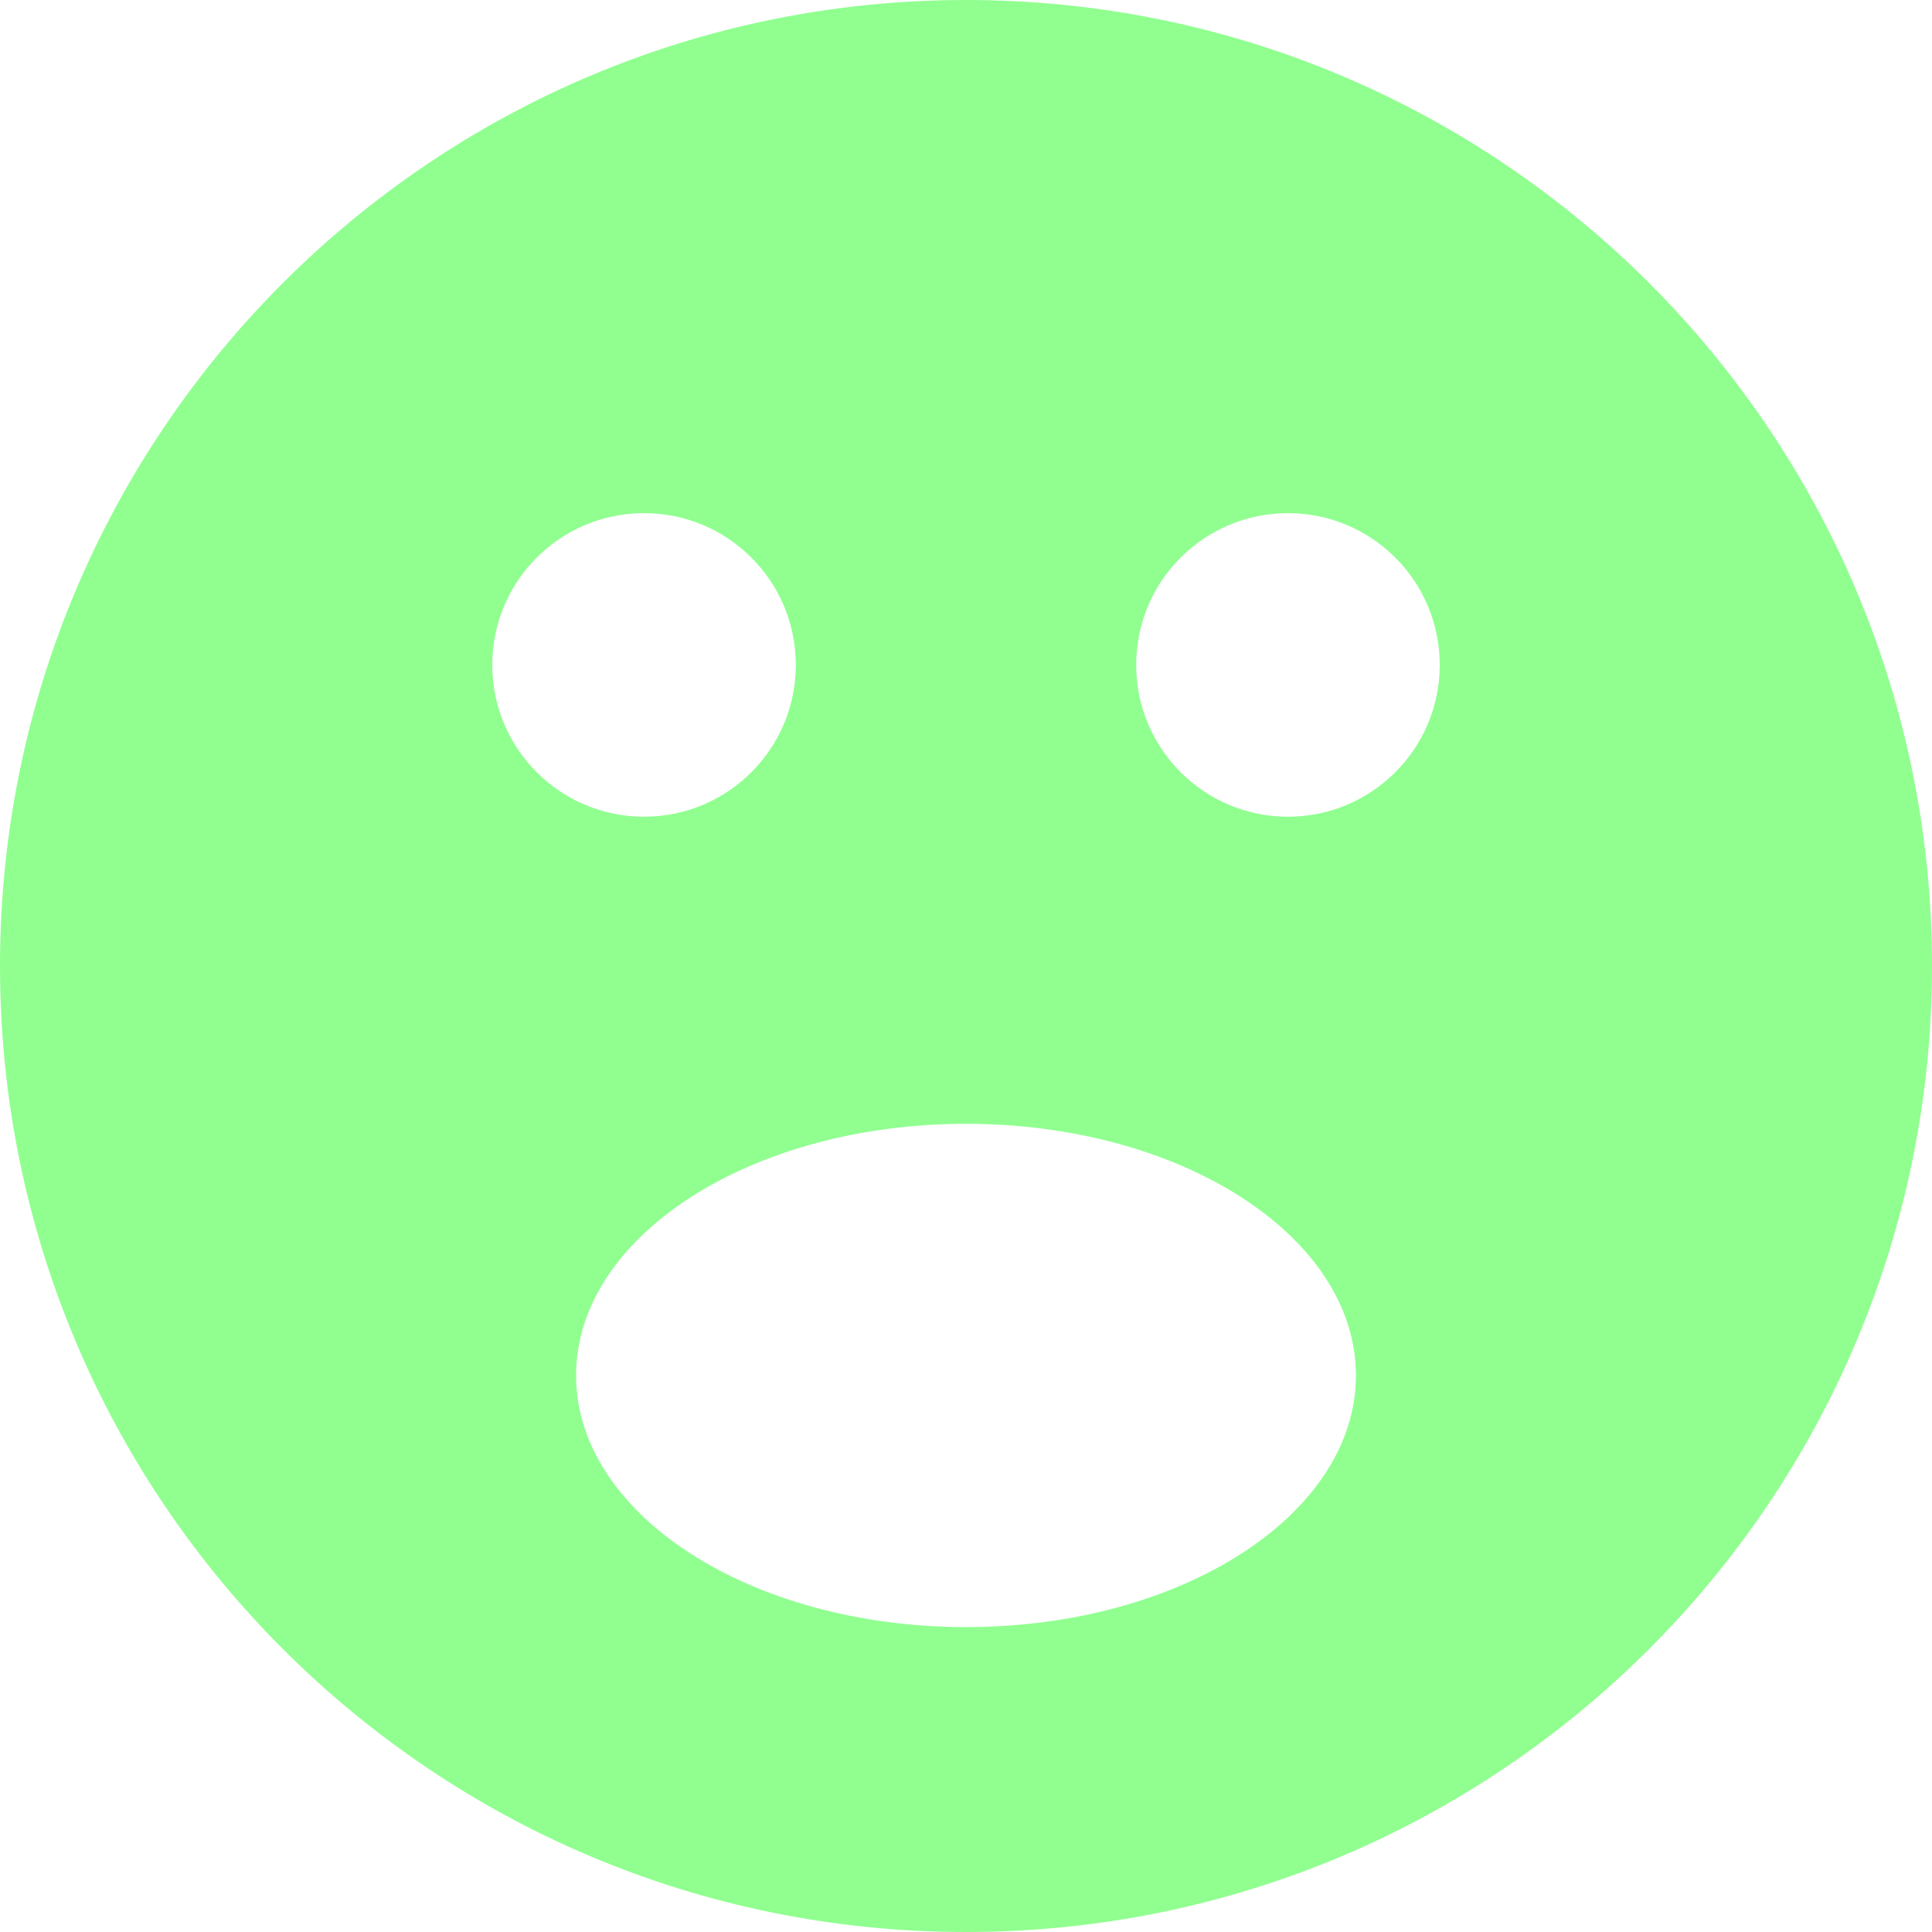 <?xml version="1.0" encoding="iso-8859-1"?>
<!-- Uploaded to: SVG Repo, www.svgrepo.com, Generator: SVG Repo Mixer Tools -->
<svg fill="#90ff90" height="800px" width="800px" version="1.1" id="Layer_1" xmlns="http://www.w3.org/2000/svg" xmlns:xlink="http://www.w3.org/1999/xlink" 
	 viewBox="0 0 472.615 472.615" xml:space="preserve">
<g>
	<g>
		<path d="M236.308,0C105.799,0,0,105.798,0,236.308s105.799,236.308,236.308,236.308s236.308-105.798,236.308-236.308
			S366.816,0,236.308,0z M120.421,162.657c0-20.506,16.622-37.129,37.128-37.129s37.128,16.623,37.128,37.129
			c0,20.505-16.622,37.129-37.128,37.129C137.044,199.786,120.421,183.162,120.421,162.657z M236.308,398.028
			c-52.679,0-95.385-27.56-95.385-61.557s42.706-61.557,95.385-61.557c52.68,0,95.385,27.56,95.385,61.557
			S288.988,398.028,236.308,398.028z M315.066,199.786c-20.506,0-37.128-16.624-37.128-37.129c0-20.506,16.622-37.129,37.128-37.129
			s37.129,16.623,37.129,37.129C352.195,183.162,335.572,199.786,315.066,199.786z"/>
	</g>
</g>
</svg>